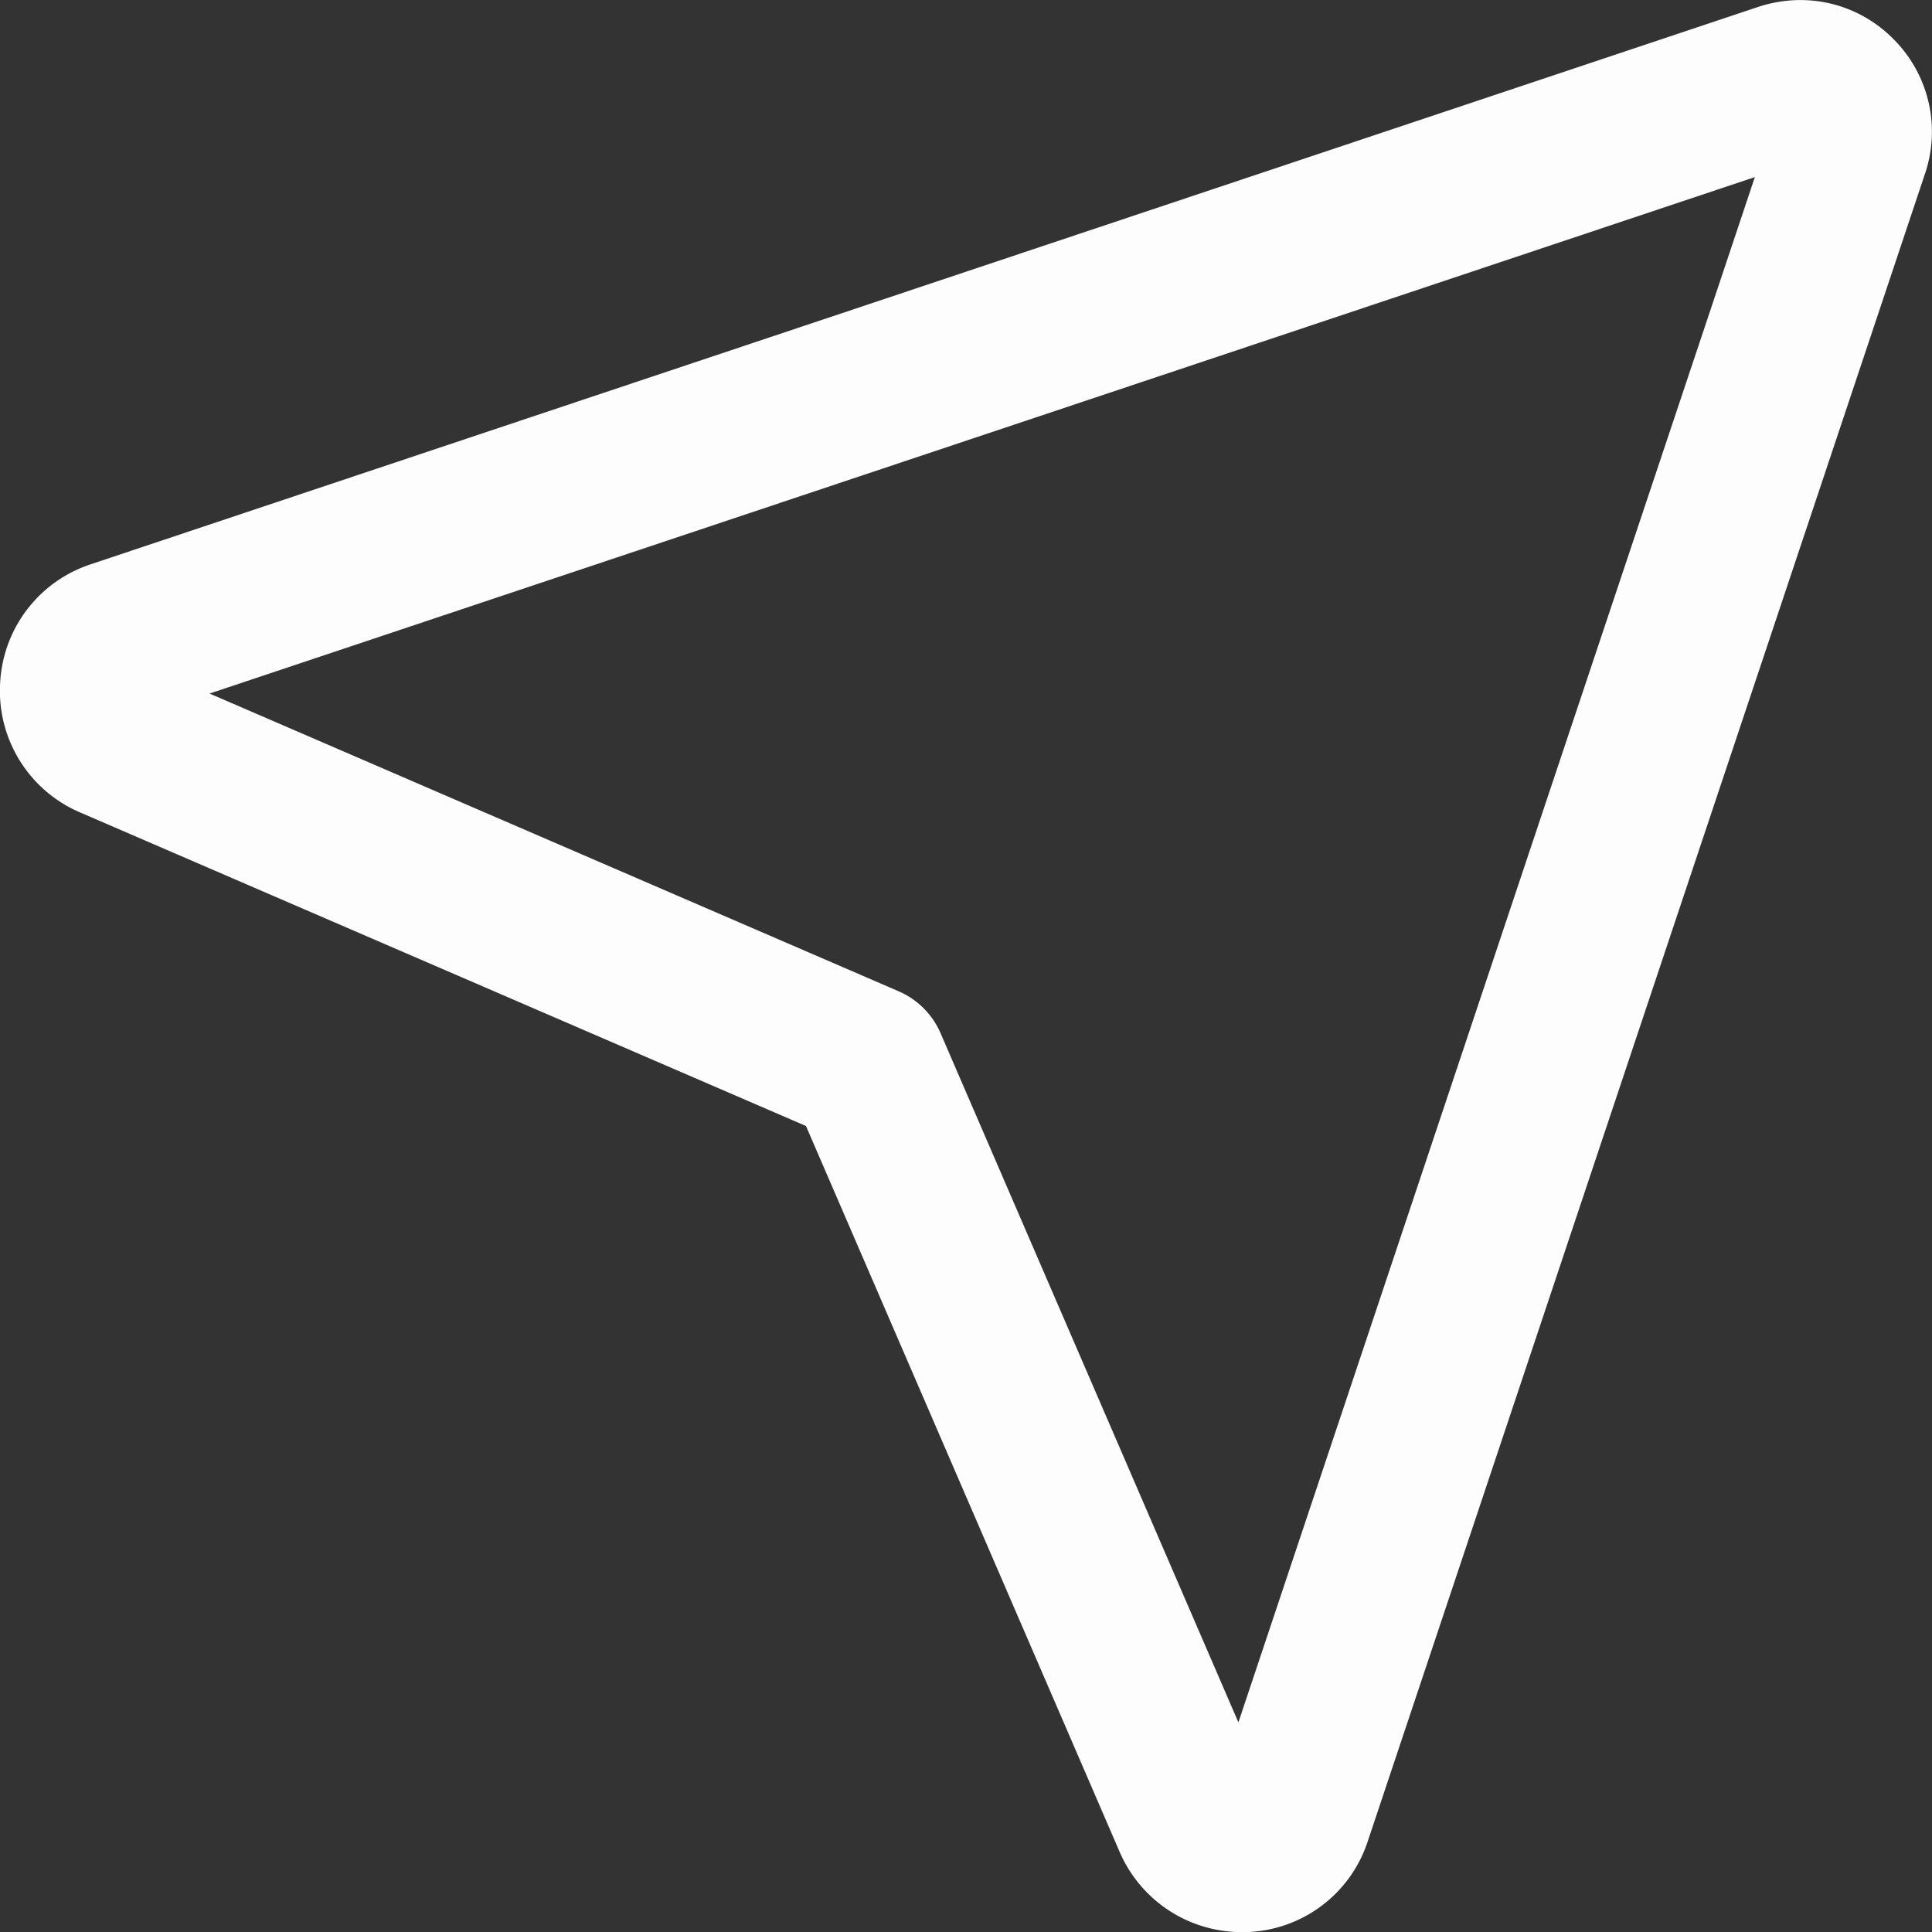 <svg xmlns="http://www.w3.org/2000/svg" width="34.091" height="34.093" viewBox="0 0 34.091 34.093">
  <rect x="0" y="0" width="34.091" height="34.093" fill="#333333" stroke="none"/>
  <g id="Group_2612" data-name="Group 2612" transform="translate(0)">
    <g id="Group_1187" data-name="Group 1187" transform="translate(0 0)" opacity="0.99" style="isolation: isolate">
      <path id="Path_2038" data-name="Path 2038" d="M7697.822-516.018a2.344,2.344,0,0,1-2.151-1.417l-5.534-12.807-12.808-5.533a2.33,2.33,0,0,1-1.413-2.254,2.329,2.329,0,0,1,1.6-2.125l29.423-9.835a2.379,2.379,0,0,1,.744-.121,2.3,2.3,0,0,1,1.639.685,2.308,2.308,0,0,1,.56,2.381l-9.833,29.425a2.323,2.323,0,0,1-2.125,1.6Zm-6.047-16.6a1.418,1.418,0,0,1,.737.739l5.255,12.16,9.113-27.267-27.267,9.113Z" transform="translate(-7675.915 550.111)" fill="#fff"/>
    </g>
  </g>
</svg>
